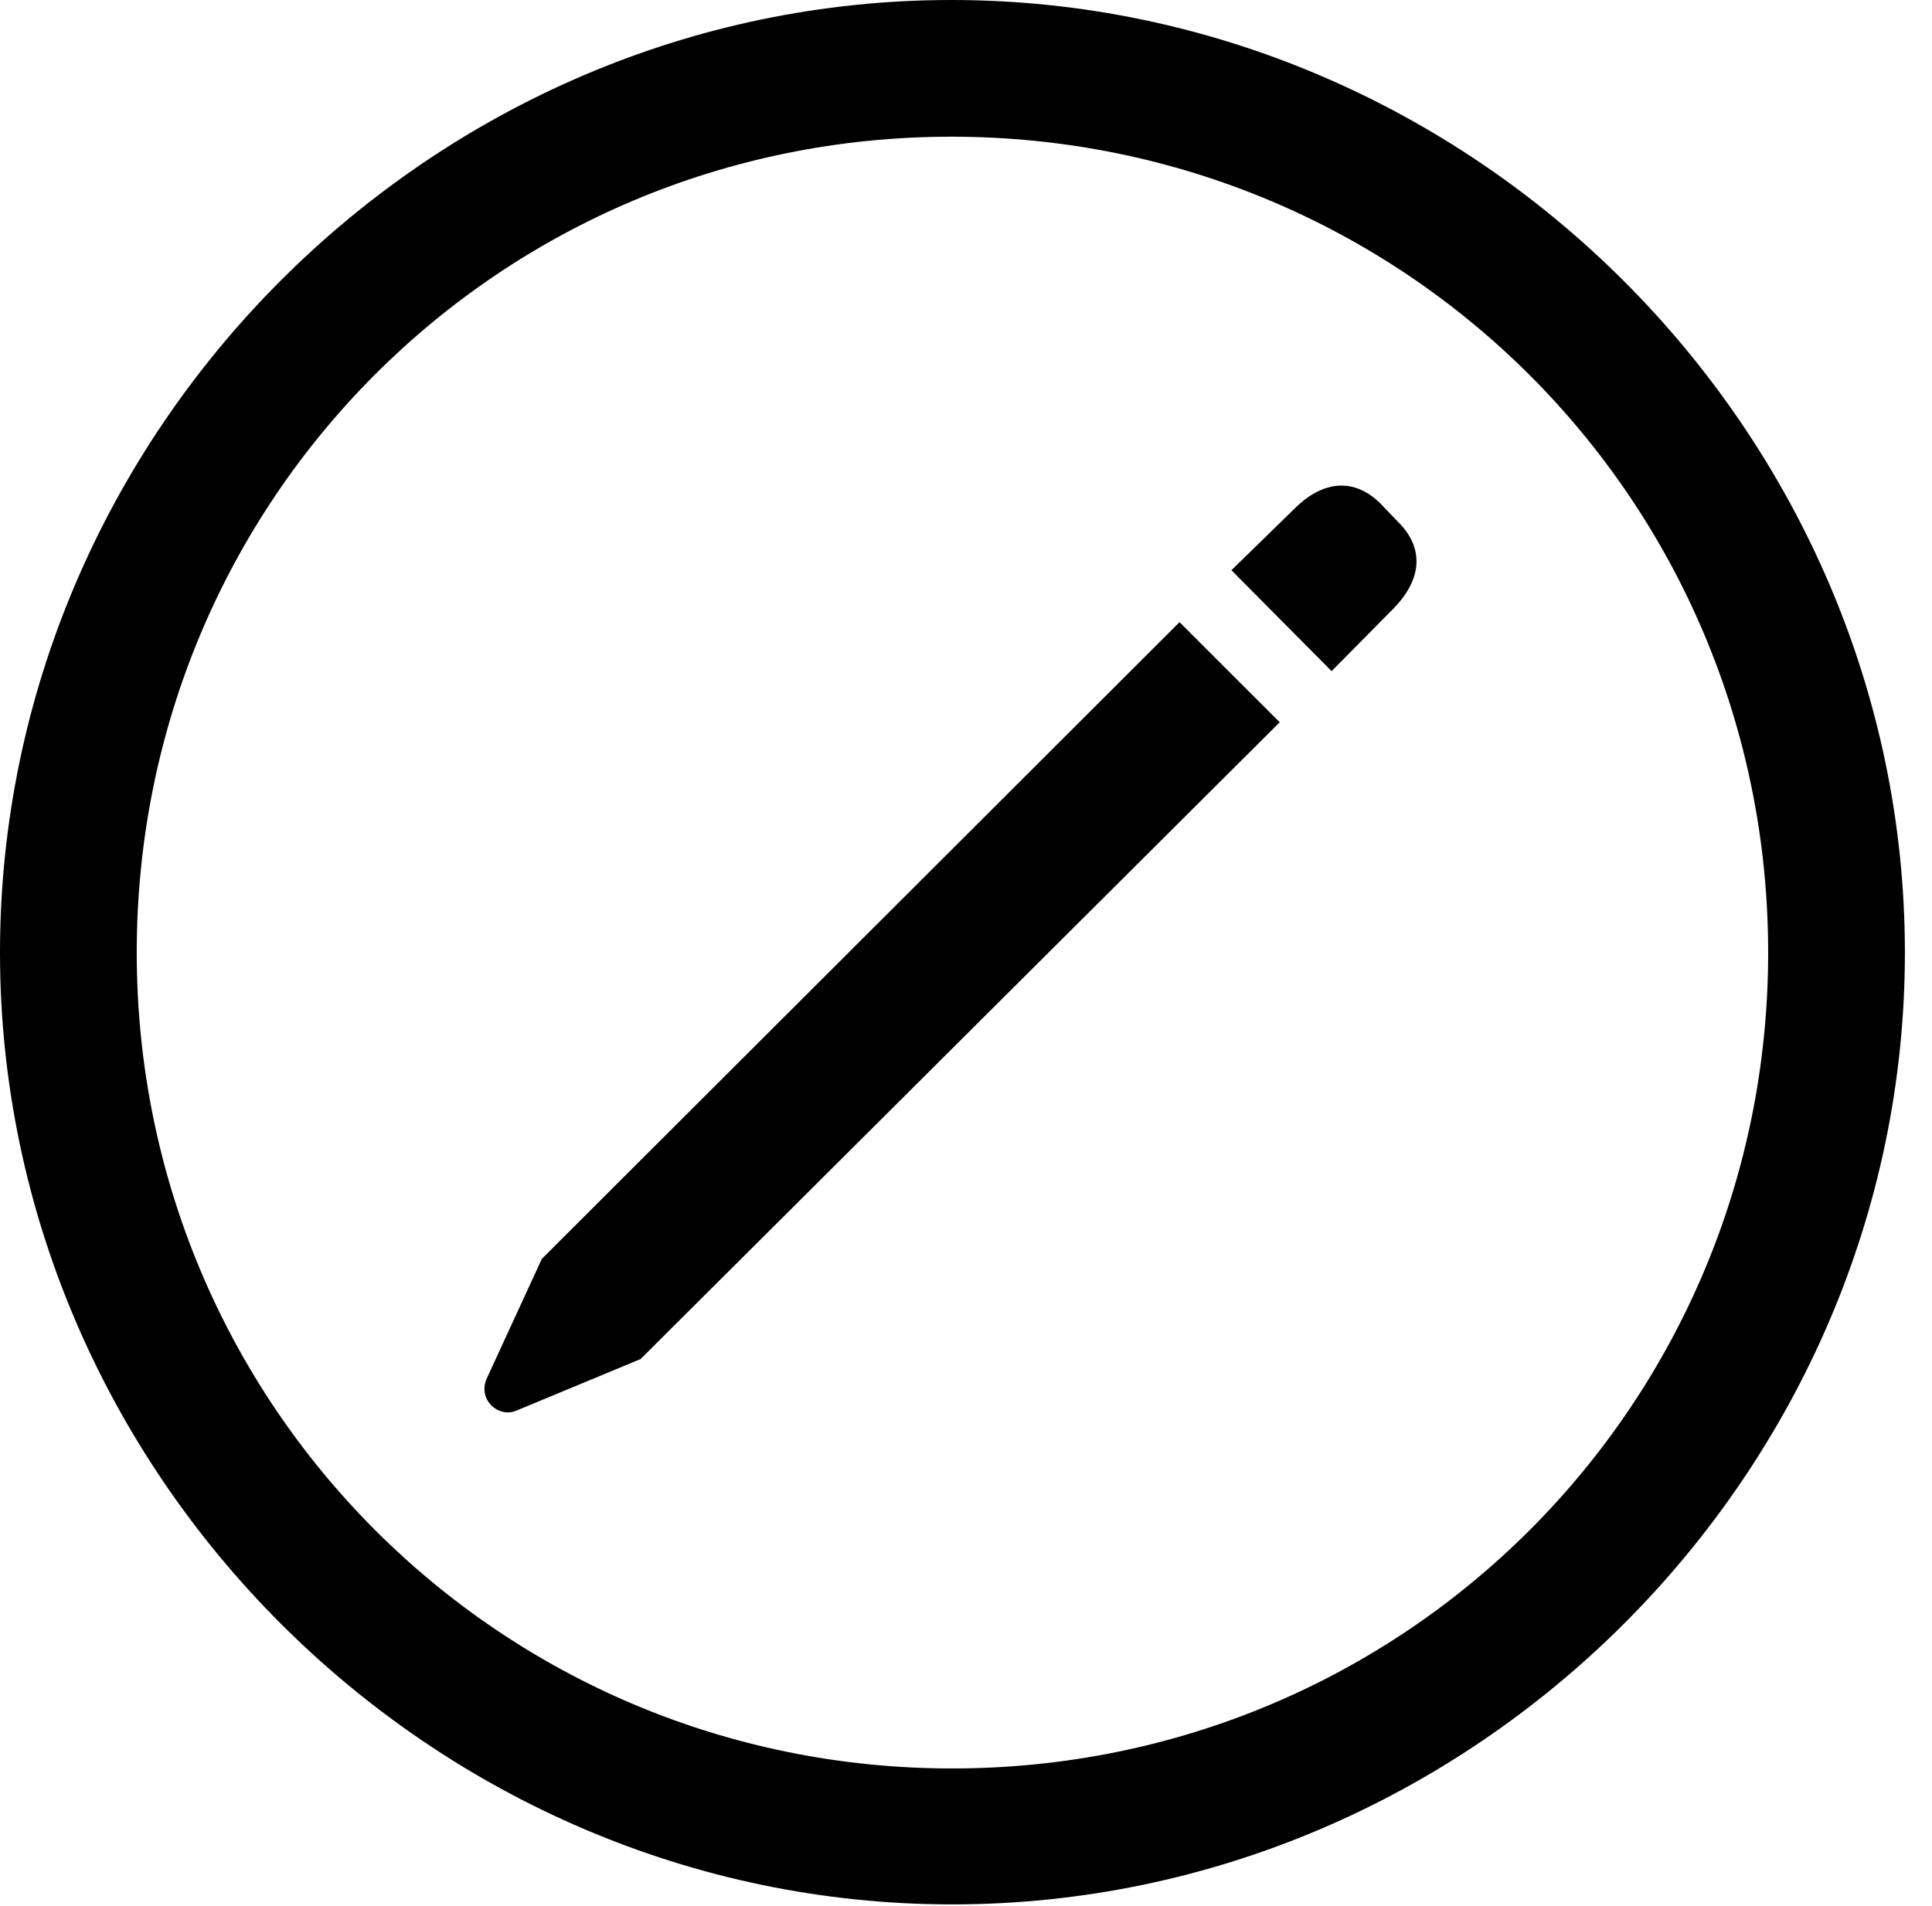 <svg version="1.1" xmlns="http://www.w3.org/2000/svg" xmlns:xlink="http://www.w3.org/1999/xlink" width="25.801" height="25.459" viewBox="0 0 25.801 25.459">
 <g>
  <rect height="25.459" opacity="0" width="25.801" x="0" y="0"/>
  <path d="M12.715 25.439C19.678 25.439 25.439 19.678 25.439 12.725C25.439 5.762 19.668 0 12.705 0C5.752 0 0 5.762 0 12.725C0 19.678 5.762 25.439 12.715 25.439ZM12.715 23.623C6.68 23.623 1.826 18.76 1.826 12.725C1.826 6.68 6.67 1.826 12.705 1.826C18.75 1.826 23.613 6.68 23.613 12.725C23.613 18.76 18.76 23.623 12.715 23.623Z" fill="currentColor"/>
  <path d="M8.555 18.154L17.09 9.648L15.752 8.311L7.236 16.816L6.494 18.428C6.387 18.701 6.65 18.936 6.885 18.848ZM17.783 8.965L18.613 8.125C18.994 7.734 19.023 7.314 18.662 6.963L18.438 6.729C18.086 6.377 17.666 6.416 17.285 6.797L16.445 7.617Z" fill="currentColor"/>
 </g>
</svg>

